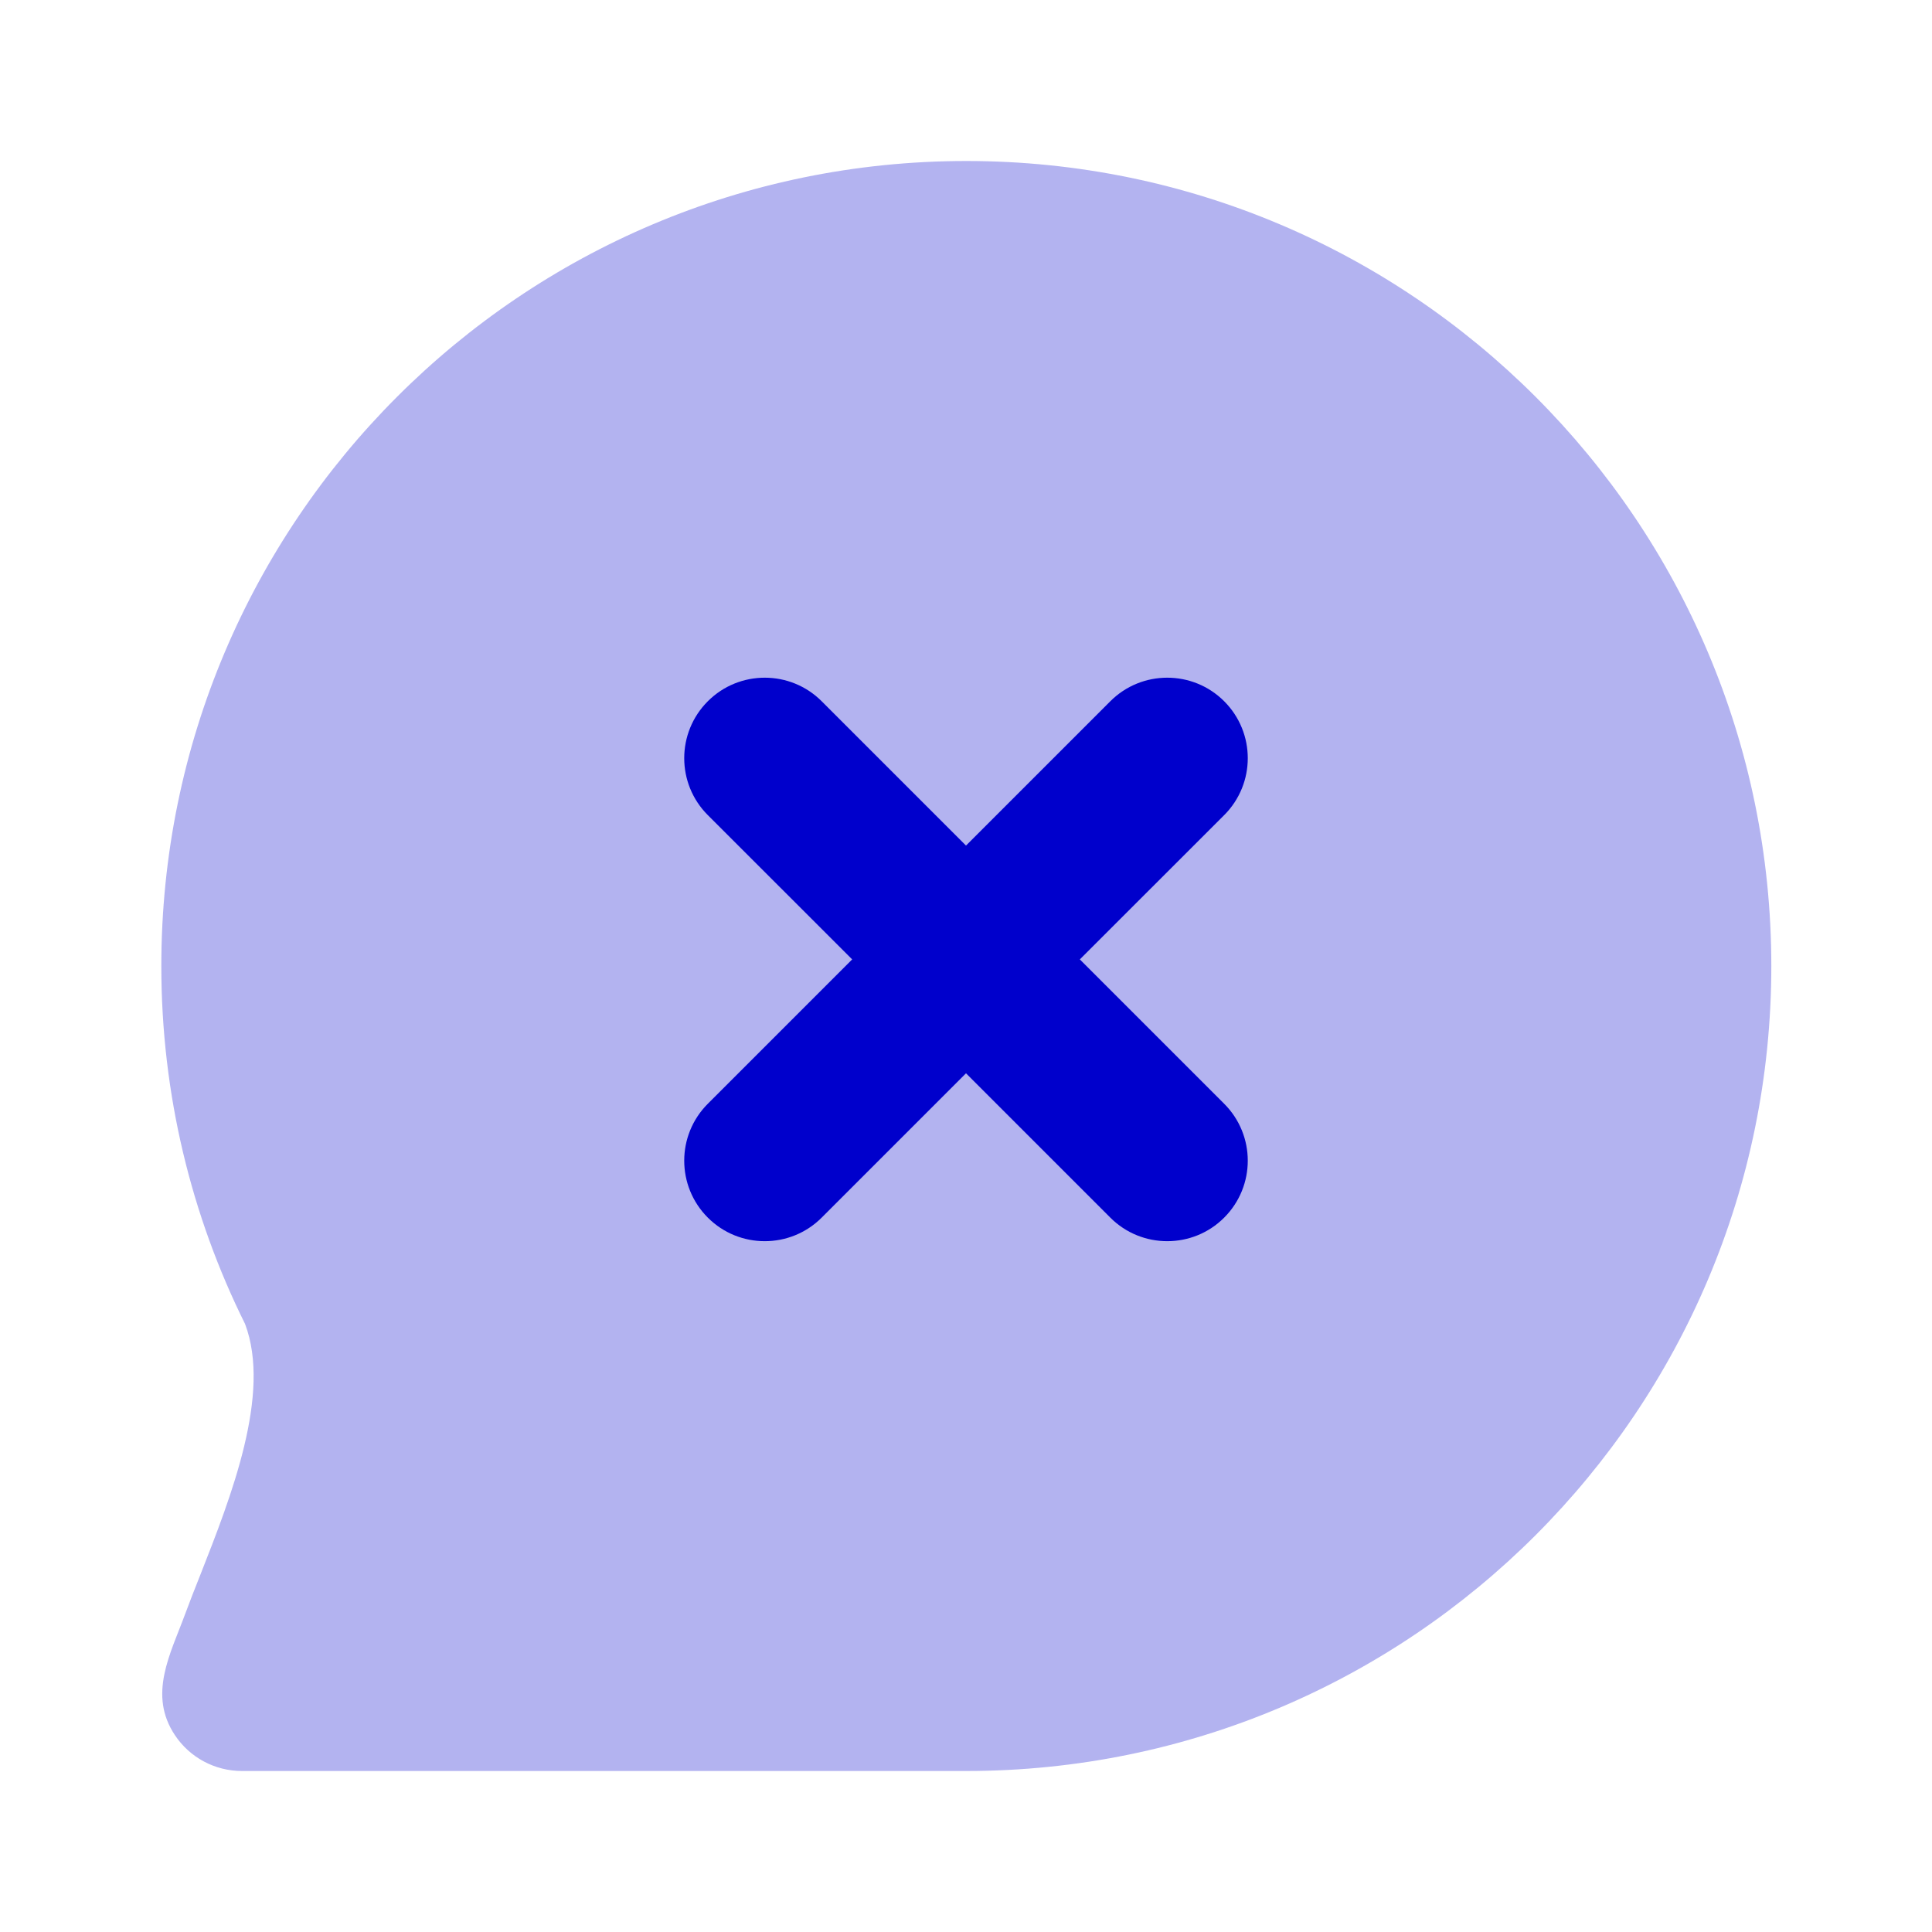 <svg width="24" height="24" viewBox="0 0 24 24" fill="none" xmlns="http://www.w3.org/2000/svg">
<path opacity="0.3" fill-rule="evenodd" clip-rule="evenodd" d="M2.489 19.562C2.42 19.736 2.355 19.9 2.3 20.05C2.117 20.547 1.836 21.05 2.173 21.555C2.358 21.833 2.67 22 3.005 22H12.004C17.527 22 22.004 17.523 22.004 12C22.004 6.477 17.527 2 12.004 2C6.481 2 2.004 6.477 2.004 12C2.004 13.595 2.378 15.105 3.044 16.446C3.373 17.316 2.871 18.591 2.489 19.562Z" fill="#0000CC"/>
<path fill-rule="evenodd" clip-rule="evenodd" d="M10.207 8.711C9.817 8.321 9.183 8.321 8.793 8.711C8.402 9.102 8.402 9.735 8.793 10.126L10.586 11.918L8.793 13.711C8.402 14.102 8.402 14.735 8.793 15.126C9.183 15.516 9.817 15.516 10.207 15.126L12 13.333L13.793 15.126C14.183 15.516 14.817 15.516 15.207 15.126C15.598 14.735 15.598 14.102 15.207 13.711L13.414 11.918L15.207 10.126C15.598 9.735 15.598 9.102 15.207 8.711C14.817 8.321 14.183 8.321 13.793 8.711L12 10.504L10.207 8.711Z" fill="#0000CC"/>
</svg>
